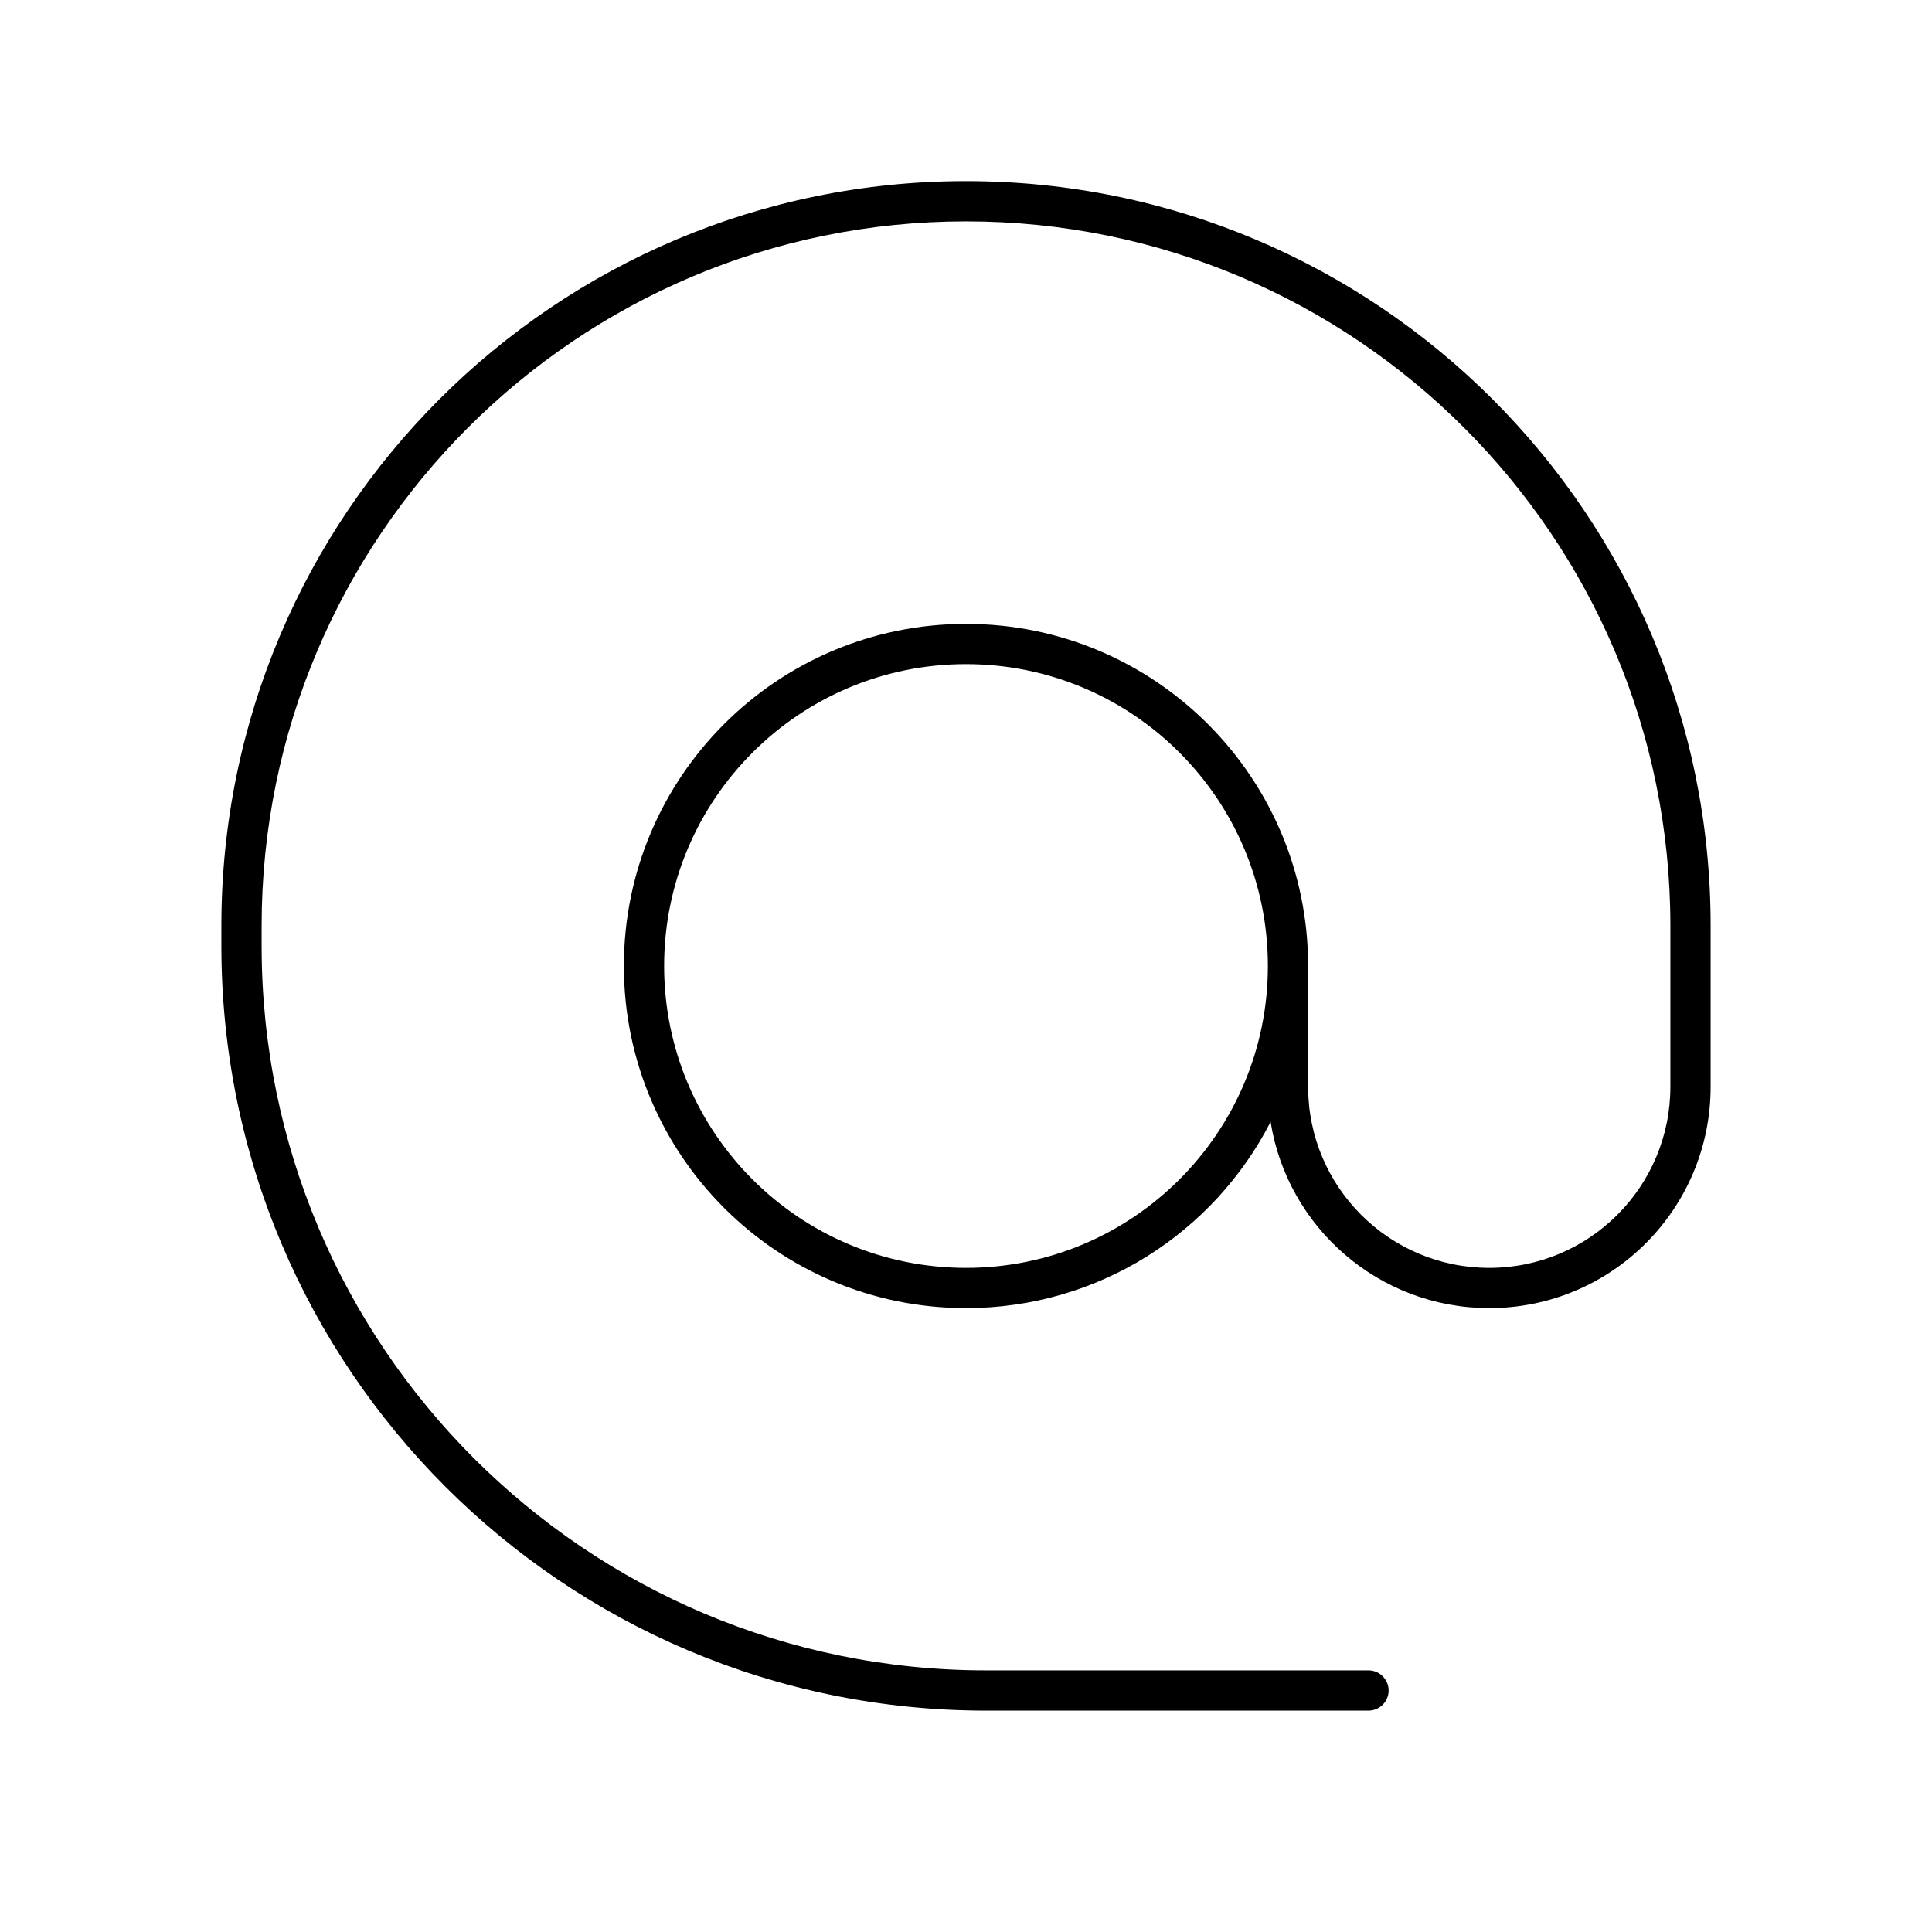 <svg width="24" height="24" viewBox="0 0 24 24" fill="none" xmlns="http://www.w3.org/2000/svg">
<path fill-rule="evenodd" clip-rule="evenodd" d="M3.25 11.5C3.25 6.668 7.168 2.75 12 2.75C16.832 2.75 20.75 6.668 20.75 11.5V13.5C20.75 14.743 19.743 15.75 18.5 15.75C17.257 15.75 16.25 14.743 16.25 13.5V12C16.25 9.653 14.347 7.75 12 7.75C9.653 7.75 7.75 9.653 7.75 12C7.75 14.347 9.653 16.25 12 16.25C13.65 16.25 15.08 15.31 15.784 13.936C15.993 15.248 17.13 16.25 18.5 16.25C20.019 16.25 21.25 15.019 21.25 13.5V11.5C21.25 6.391 17.109 2.25 12 2.25C6.891 2.25 2.75 6.391 2.75 11.5V11.75C2.75 16.997 7.003 21.25 12.25 21.25H17C17.138 21.25 17.25 21.138 17.25 21C17.25 20.862 17.138 20.75 17 20.75H12.25C7.279 20.75 3.25 16.721 3.25 11.75V11.5ZM15.75 12C15.75 9.929 14.071 8.25 12 8.25C9.929 8.25 8.25 9.929 8.25 12C8.25 14.071 9.929 15.75 12 15.75C14.071 15.75 15.75 14.071 15.75 12Z" fill="black"/>
</svg>
